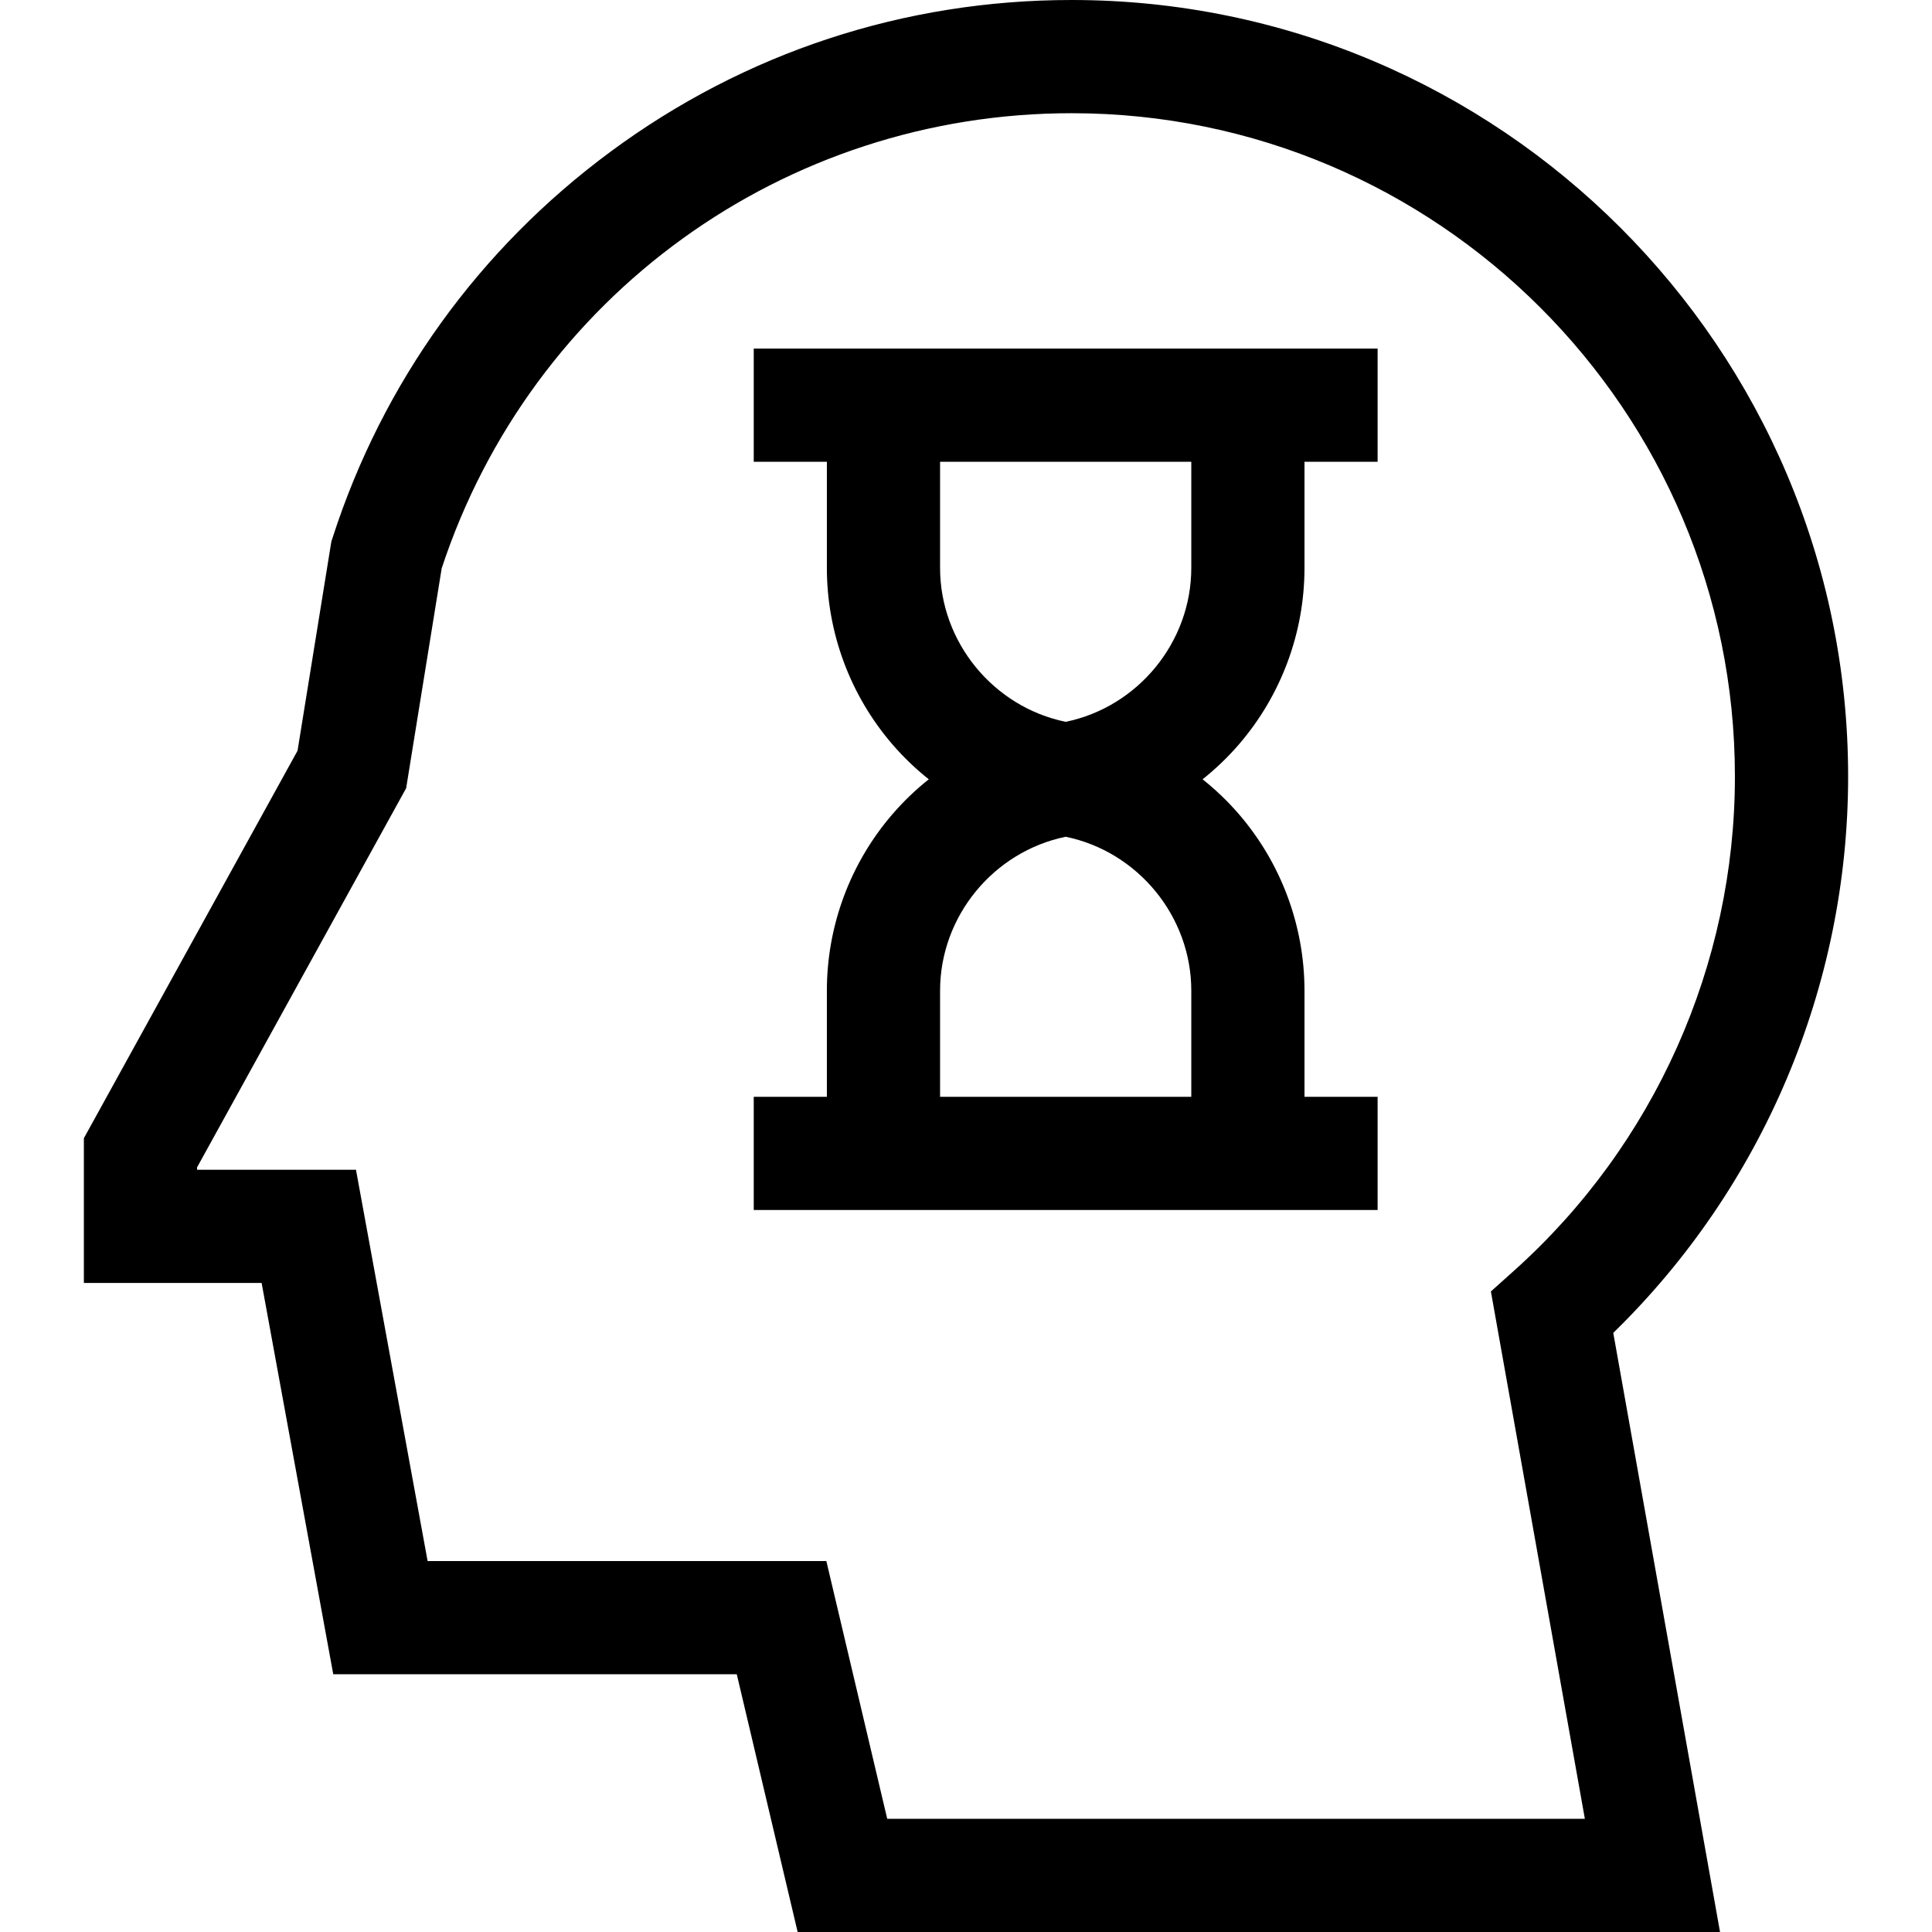 <svg id="Capa_1" enable-background="new 0 0 512.001 512.001" height="512" viewBox="0 0 512.001 512.001" width="512" xmlns="http://www.w3.org/2000/svg"><g><path d="m489.774 205.774c0-113.464-92.31-205.774-205.774-205.774-44.388 0-86.66 13.912-122.247 40.233-34.871 25.792-60.319 61.137-73.593 102.215l-.352 1.089-8.956 55.412-56.625 102.69v38.361h47.105l18.983 103.695h106.936l16.135 68.306h244.439l-28.293-158.774c39.656-38.635 62.242-91.901 62.242-147.453zm-254.649 276.227-16.135-68.306h-105.668l-18.983-103.695h-42.112v-.639l55.41-100.485 9.417-58.27c23.826-72.188 90.773-120.606 166.946-120.606 96.922 0 175.774 78.853 175.774 175.774 0 49.867-21.306 97.577-58.454 130.897l-6.217 5.576 24.904 139.753h-184.882z"/><path d="m199.75 92.375v30h19.379v28.125c0 17.162 6.171 33.773 17.376 46.773 2.93 3.399 6.16 6.485 9.628 9.248-3.468 2.763-6.699 5.849-9.628 9.248-11.205 13-17.376 29.61-17.376 46.772v28.125h-19.379v30h165.333v-30h-19.379v-28.125c0-17.162-6.171-33.772-17.376-46.772-2.93-3.399-6.16-6.485-9.628-9.248 3.468-2.763 6.699-5.849 9.628-9.248 11.205-13 17.376-29.611 17.376-46.773v-28.125h19.379v-30zm49.38 198.291v-28.125c0-19.71 14.159-36.861 33.287-40.792 19.129 3.931 33.288 21.082 33.288 40.792v28.125zm66.575-140.166c0 19.71-14.159 36.862-33.288 40.793-19.128-3.931-33.287-21.083-33.287-40.793v-28.125h66.575z"/></g></svg>